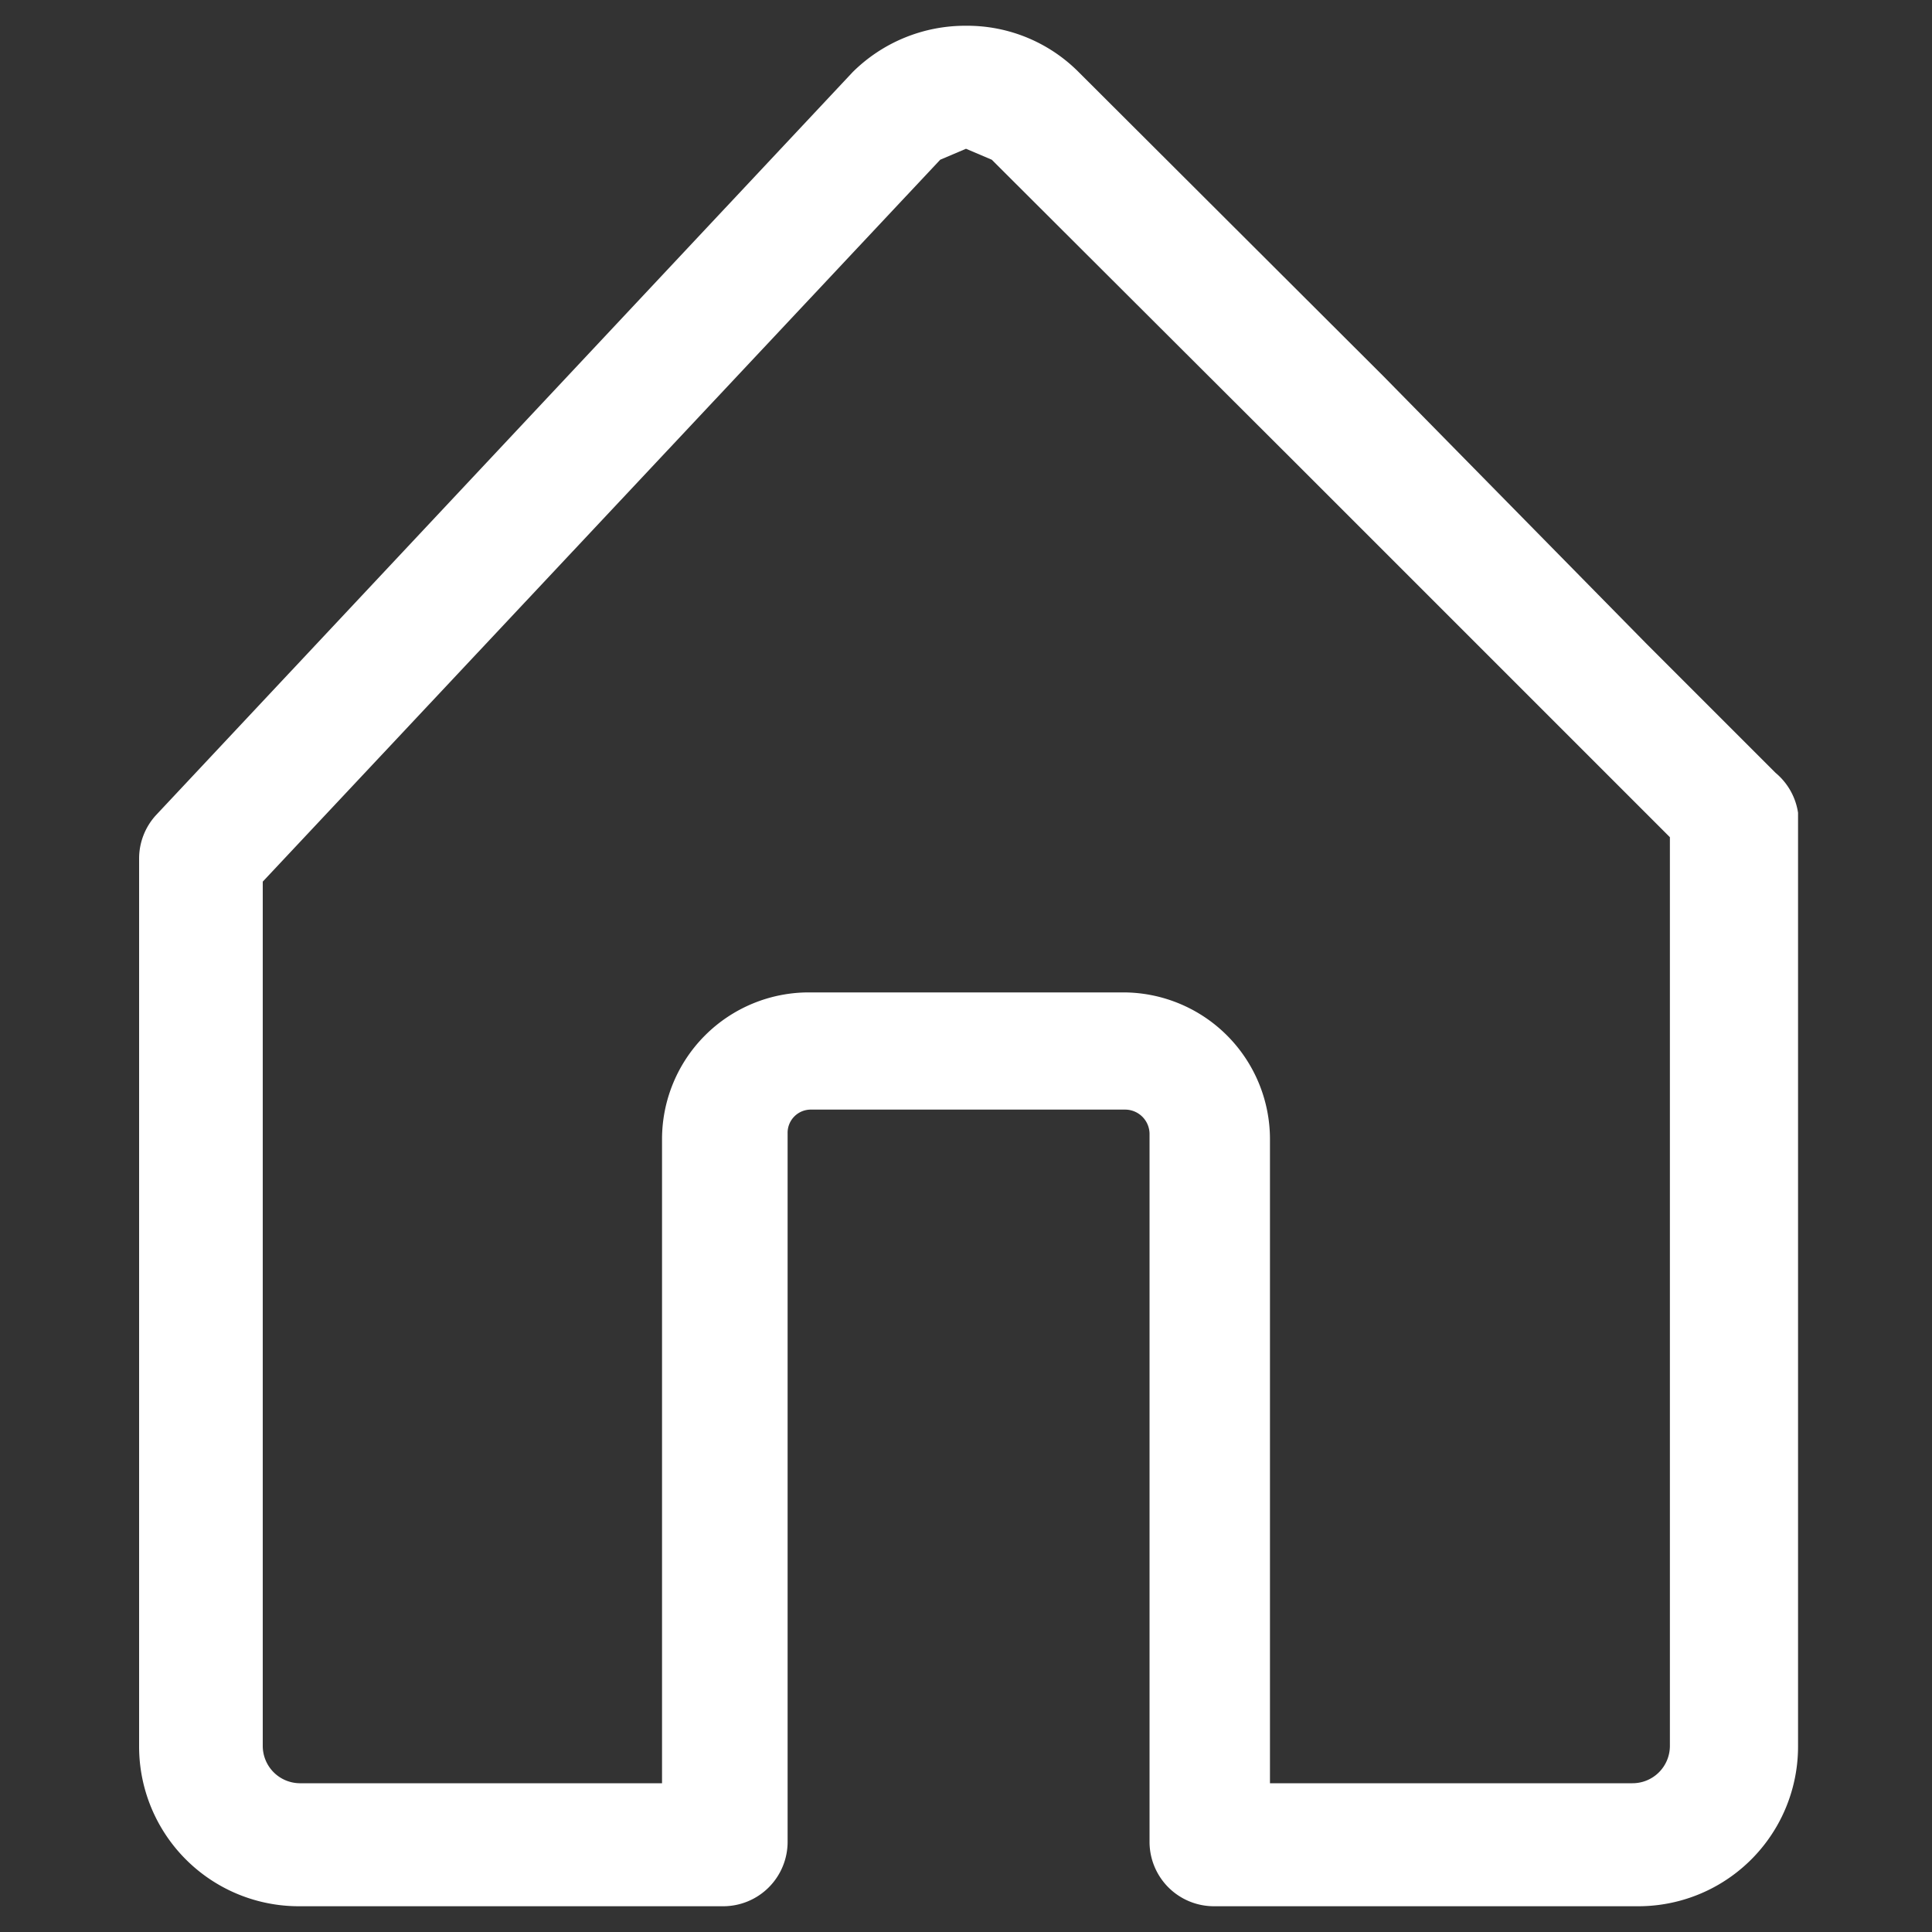 <svg id="Layer_1" data-name="Layer 1" xmlns="http://www.w3.org/2000/svg" viewBox="0 0 30 30"><rect x="0" y="0" width="30" height="30" fill="#333333" stroke="none"/><defs><style>.cls-1{fill:#fff;}</style></defs><path class="cls-1" d="M27.57,12l-2-2h0L21.47,5.83l-4.71-4.7A2.44,2.44,0,0,0,15,.4a2.48,2.48,0,0,0-1.76.72l0,0L2.42,12.66a1,1,0,0,0-.26.66V27.11A2.48,2.48,0,0,0,4.65,29.6h6.58a1,1,0,0,0,1-1v-11h0a.36.36,0,0,1,.37-.37h4.88a.38.38,0,0,1,.37.37v11a1,1,0,0,0,1,1h6.58a2.48,2.48,0,0,0,2.49-2.49V12.62A1,1,0,0,0,27.57,12ZM25.93,27.11a.58.58,0,0,1-.58.58H19.72v-10a2.28,2.28,0,0,0-2.28-2.28H12.56a2.28,2.28,0,0,0-2.28,2.28h0v10H4.65a.58.58,0,0,1-.57-.58V18.62h0V13.69L14.6,2.48,15,2.31l.4.17,4.71,4.7,4.08,4.08L25.93,13Z"/></svg>